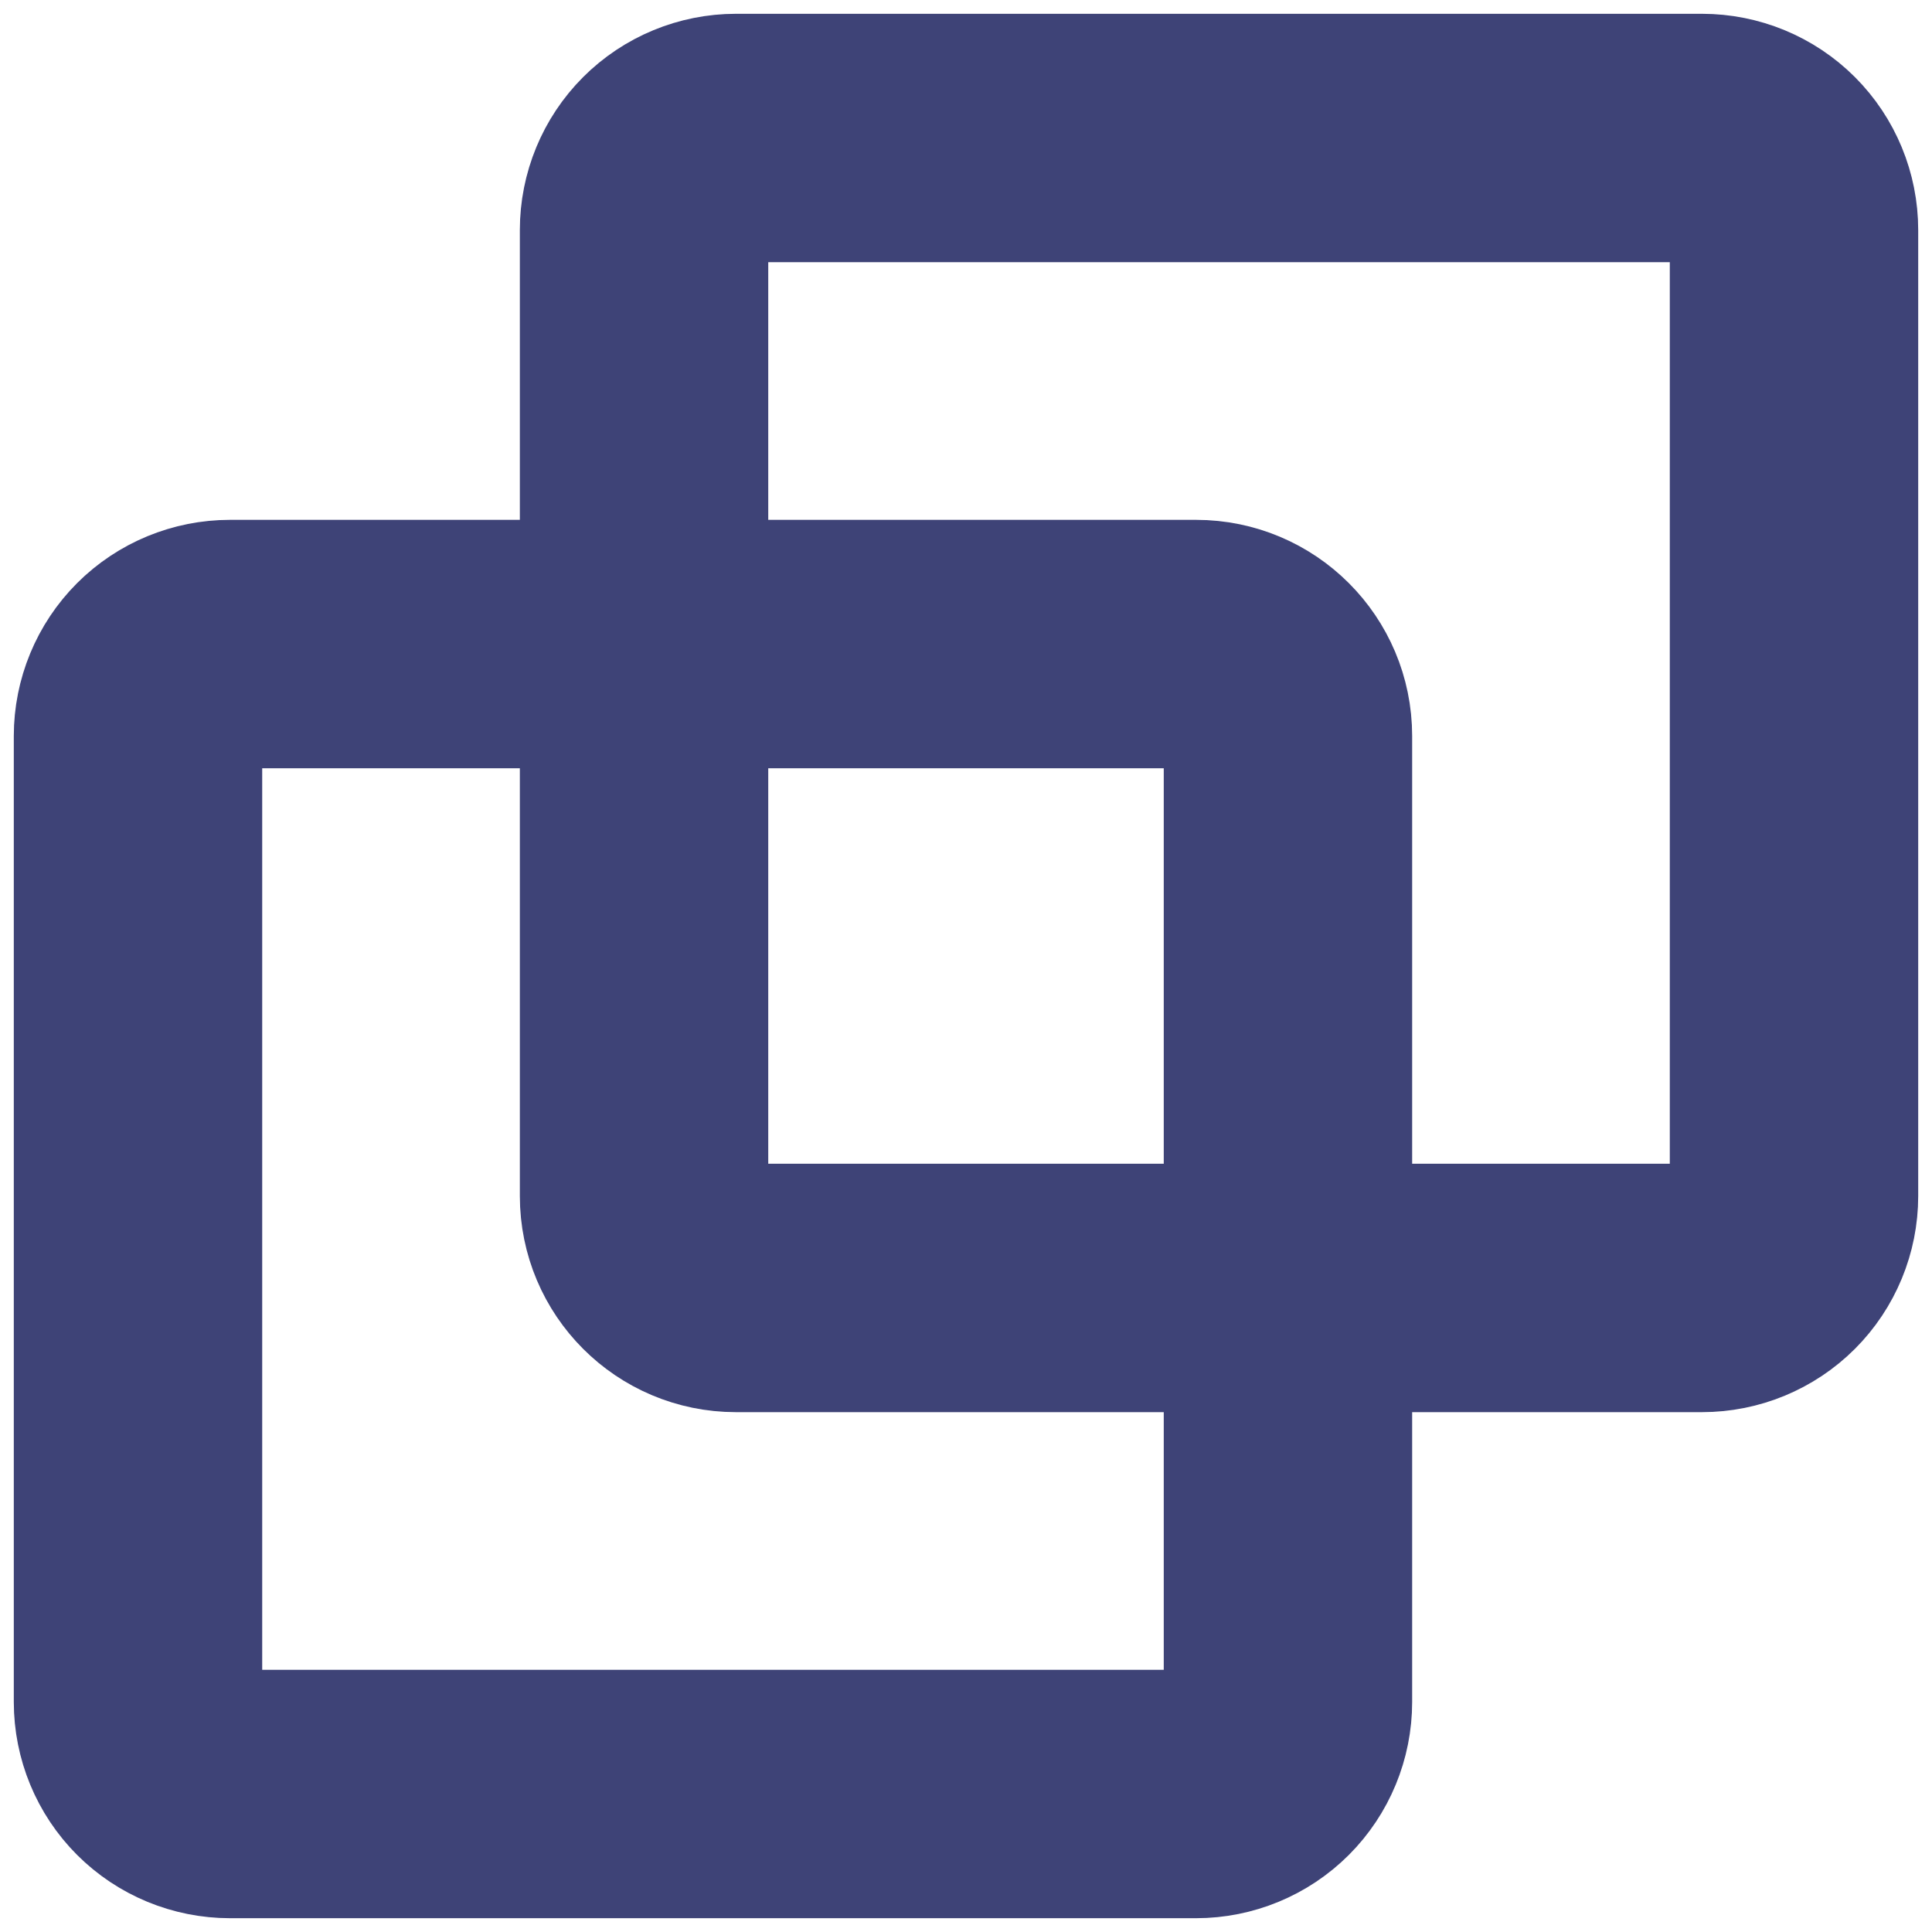 <svg width="14" height="14" viewBox="0 0 14 14" fill="none" xmlns="http://www.w3.org/2000/svg">
<path d="M9.333 9.333H12.333C12.51 9.333 12.68 9.263 12.805 9.138C12.93 9.013 13 8.843 13 8.667V1.667C13 1.49 12.93 1.32 12.805 1.195C12.68 1.07 12.51 1 12.333 1H5.333C5.157 1 4.987 1.07 4.862 1.195C4.737 1.32 4.667 1.49 4.667 1.667V4.667" stroke="#3E4377" stroke-width="1.8" stroke-linecap="round" stroke-linejoin="round"/>
<path d="M4.667 4.667H1.667C1.49 4.667 1.32 4.737 1.195 4.862C1.07 4.987 1 5.157 1 5.333V12.333C1 12.51 1.07 12.68 1.195 12.805C1.32 12.93 1.49 13 1.667 13H8.667C8.843 13 9.013 12.93 9.138 12.805C9.263 12.68 9.333 12.51 9.333 12.333V9.333" stroke="#3E4377" stroke-width="1.8" stroke-linecap="round" stroke-linejoin="round"/>
<path d="M8.667 4.667H5.333C4.965 4.667 4.667 4.965 4.667 5.333V8.667C4.667 9.035 4.965 9.333 5.333 9.333H8.667C9.035 9.333 9.333 9.035 9.333 8.667V5.333C9.333 4.965 9.035 4.667 8.667 4.667Z" stroke="#3E4377" stroke-width="1.8" stroke-linecap="round" stroke-linejoin="round"/>
</svg>

